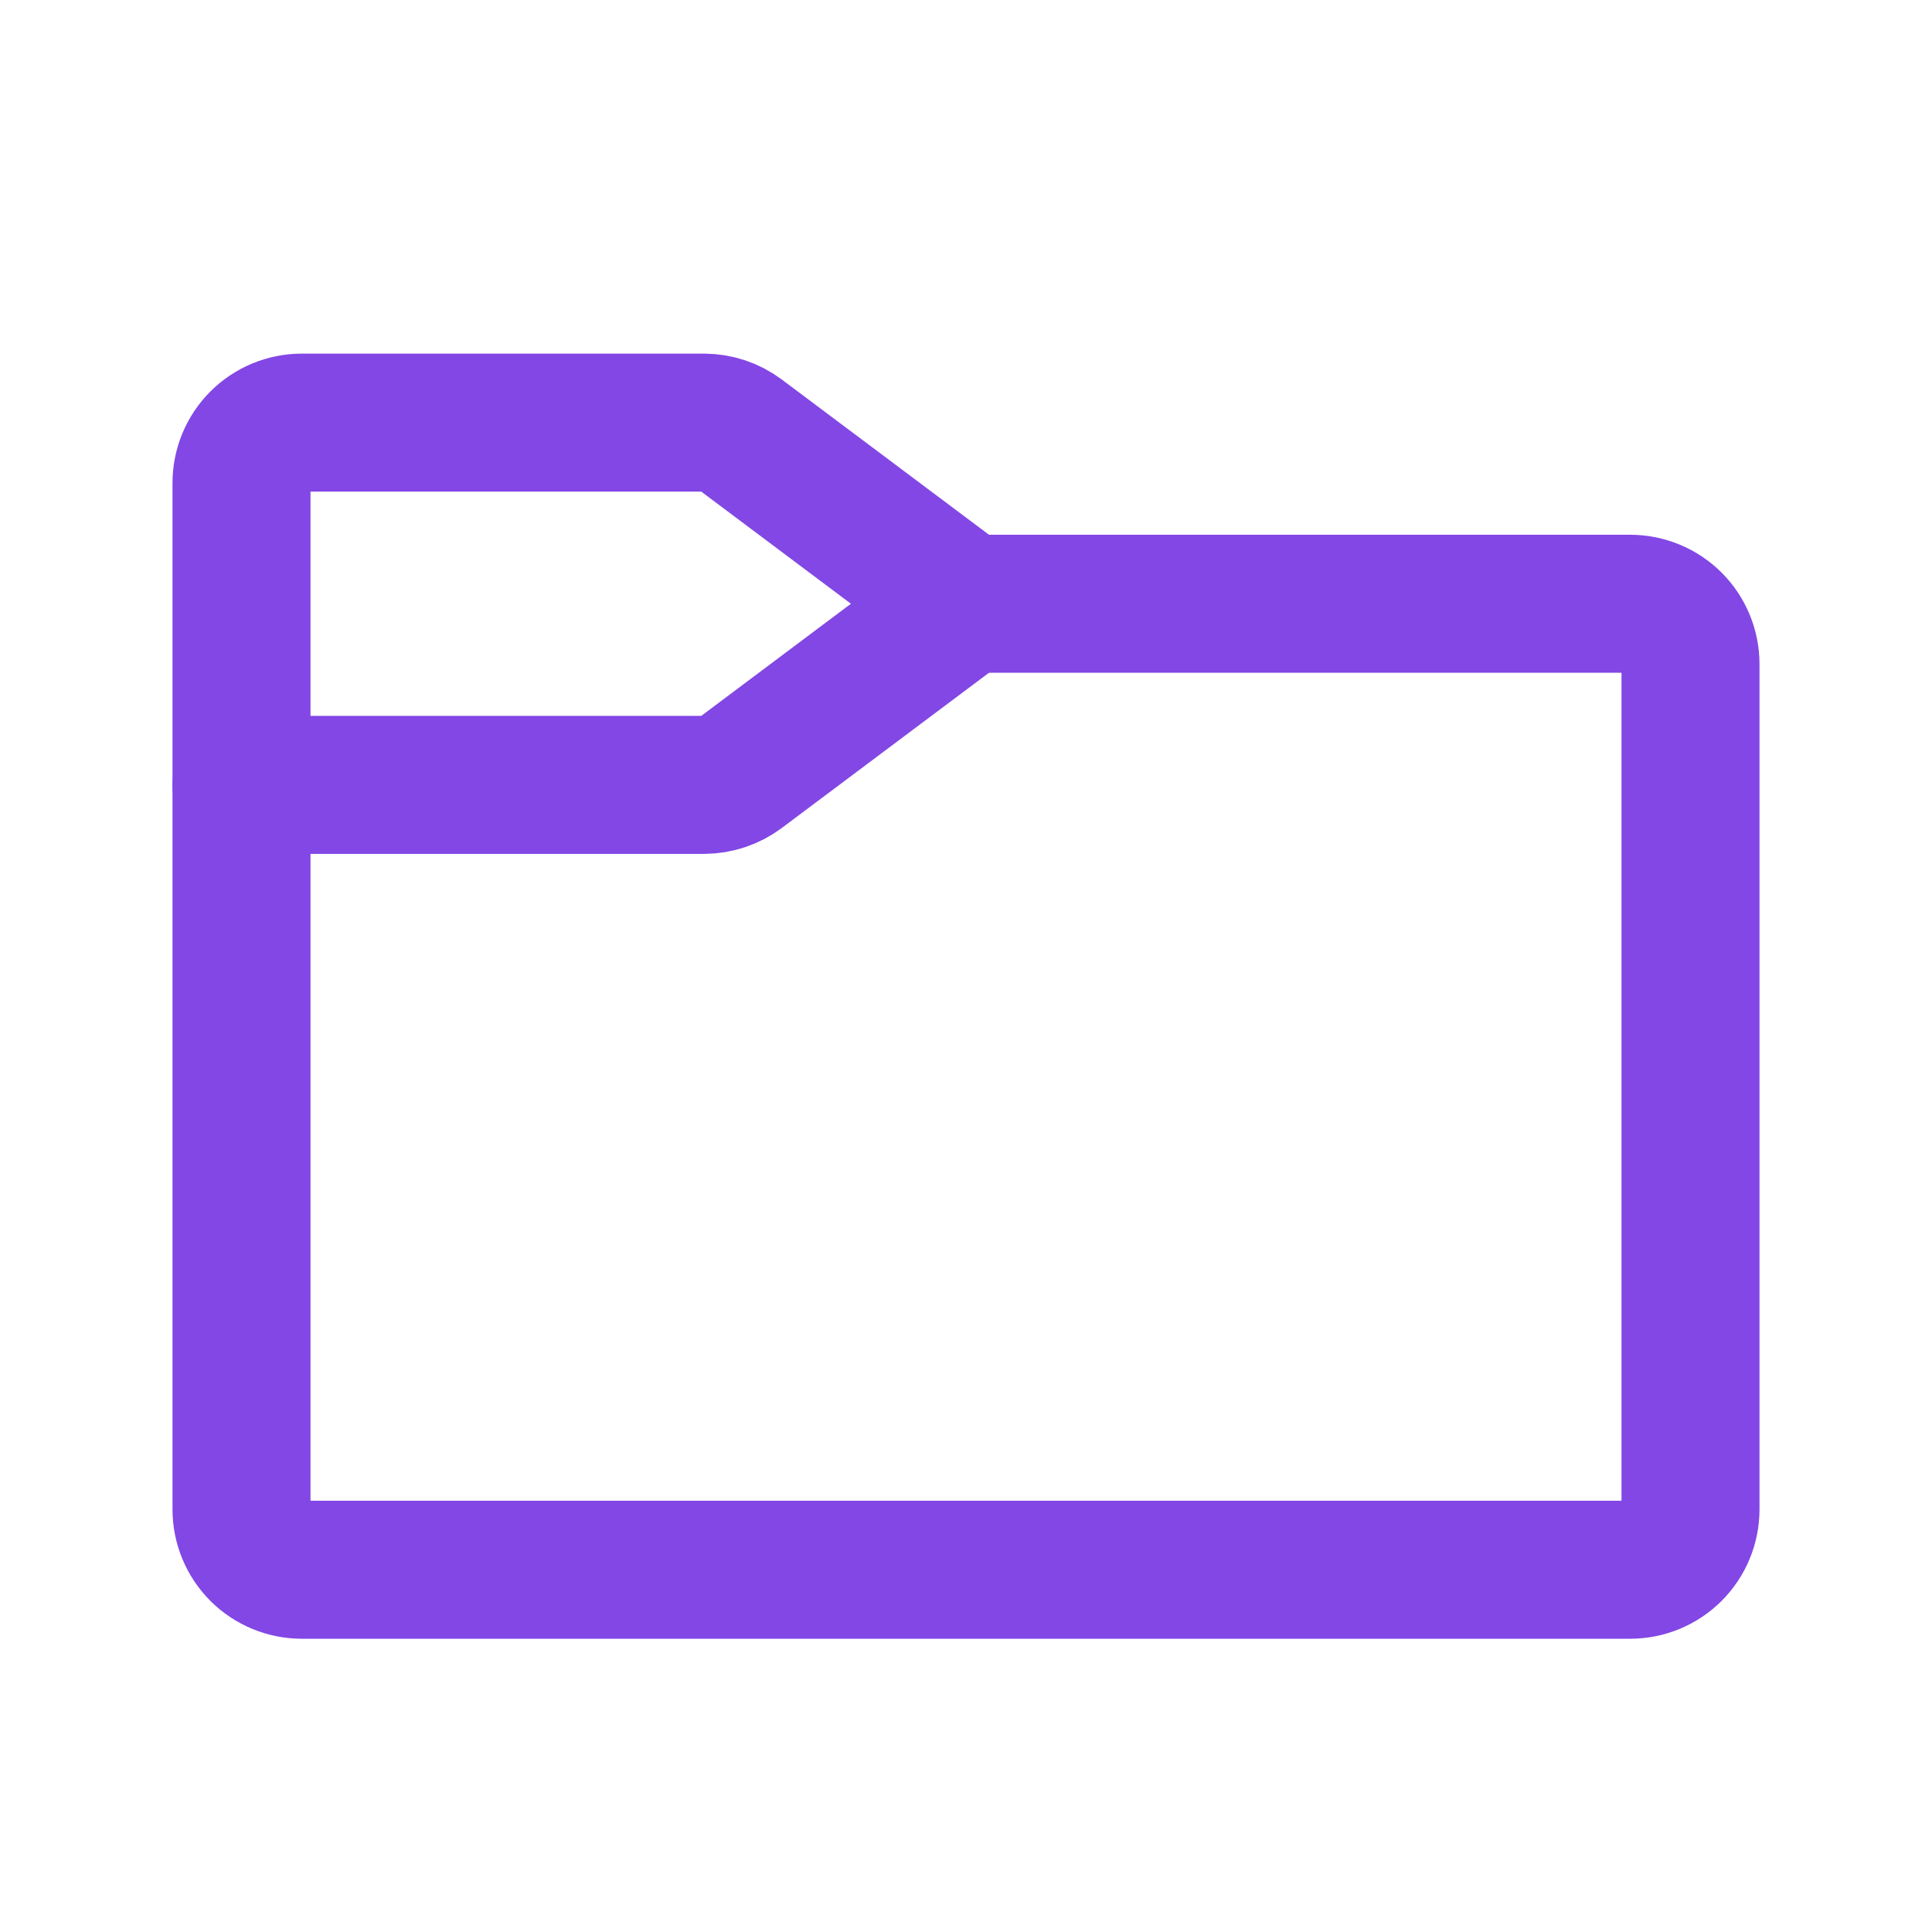 <svg width="28" height="28" viewBox="0 0 28 28" fill="none" xmlns="http://www.w3.org/2000/svg">
<path d="M14 8.75H23.625C23.857 8.75 24.08 8.842 24.244 9.006C24.408 9.17 24.5 9.393 24.5 9.625V21.875C24.5 22.107 24.408 22.33 24.244 22.494C24.08 22.658 23.857 22.75 23.625 22.75H4.375C4.143 22.75 3.92 22.658 3.756 22.494C3.592 22.33 3.5 22.107 3.5 21.875V11.375" stroke="#8247E5" stroke-width="2" stroke-linecap="round" stroke-linejoin="round"/>
<path d="M10.205 11.375H3.5V7C3.5 6.768 3.592 6.545 3.756 6.381C3.92 6.217 4.143 6.125 4.375 6.125H10.205C10.394 6.126 10.578 6.187 10.73 6.3L14 8.75L10.73 11.2C10.578 11.313 10.394 11.374 10.205 11.375V11.375Z" stroke="#8247E5" stroke-width="2" stroke-linecap="round" stroke-linejoin="round"/>
</svg>
